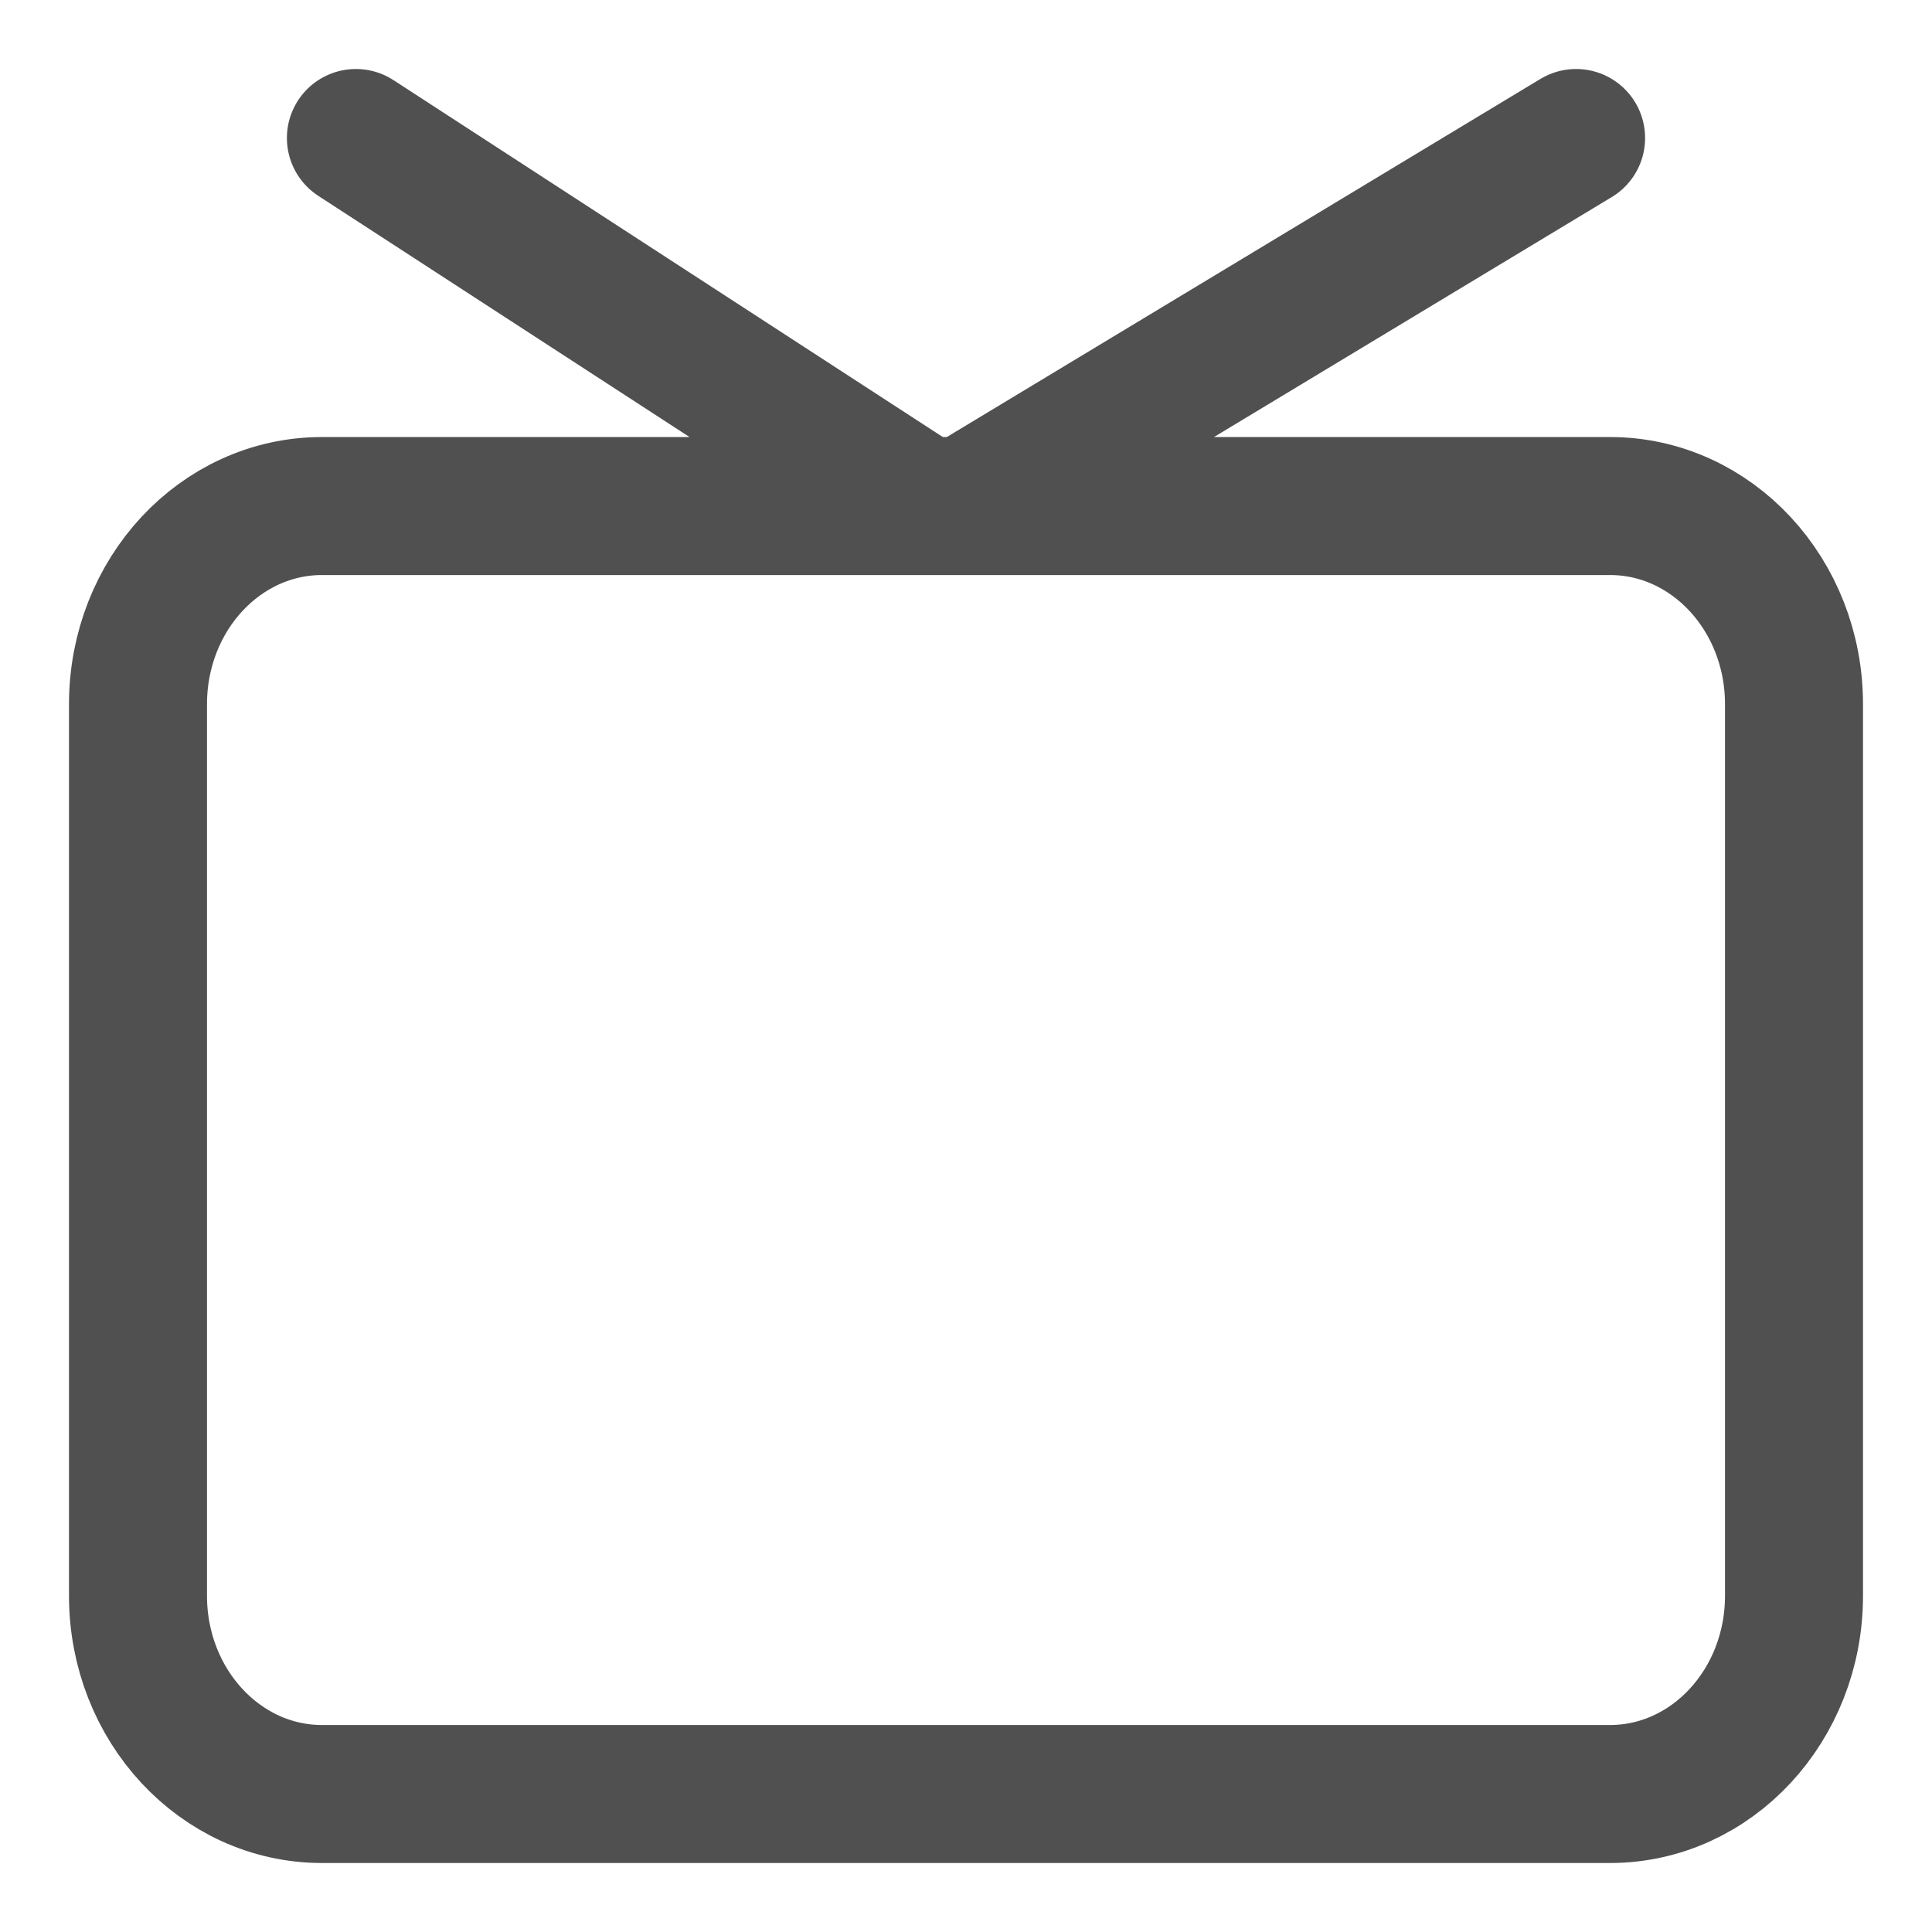 <svg width="14" height="14" viewBox="0 0 14 14" fill="none" xmlns="http://www.w3.org/2000/svg">
<path d="M7 3.667L11.421 1M6.684 3.667L2.579 1M1 5.103C1 4.309 1.597 3.667 2.333 3.667H11.667C12.403 3.667 13 4.309 13 5.103V11.564C13 12.357 12.403 13 11.667 13H2.333C1.597 13 1 12.357 1 11.564V5.103Z" stroke="#505050" stroke-linecap="round" stroke-linejoin="round"/>
</svg>
